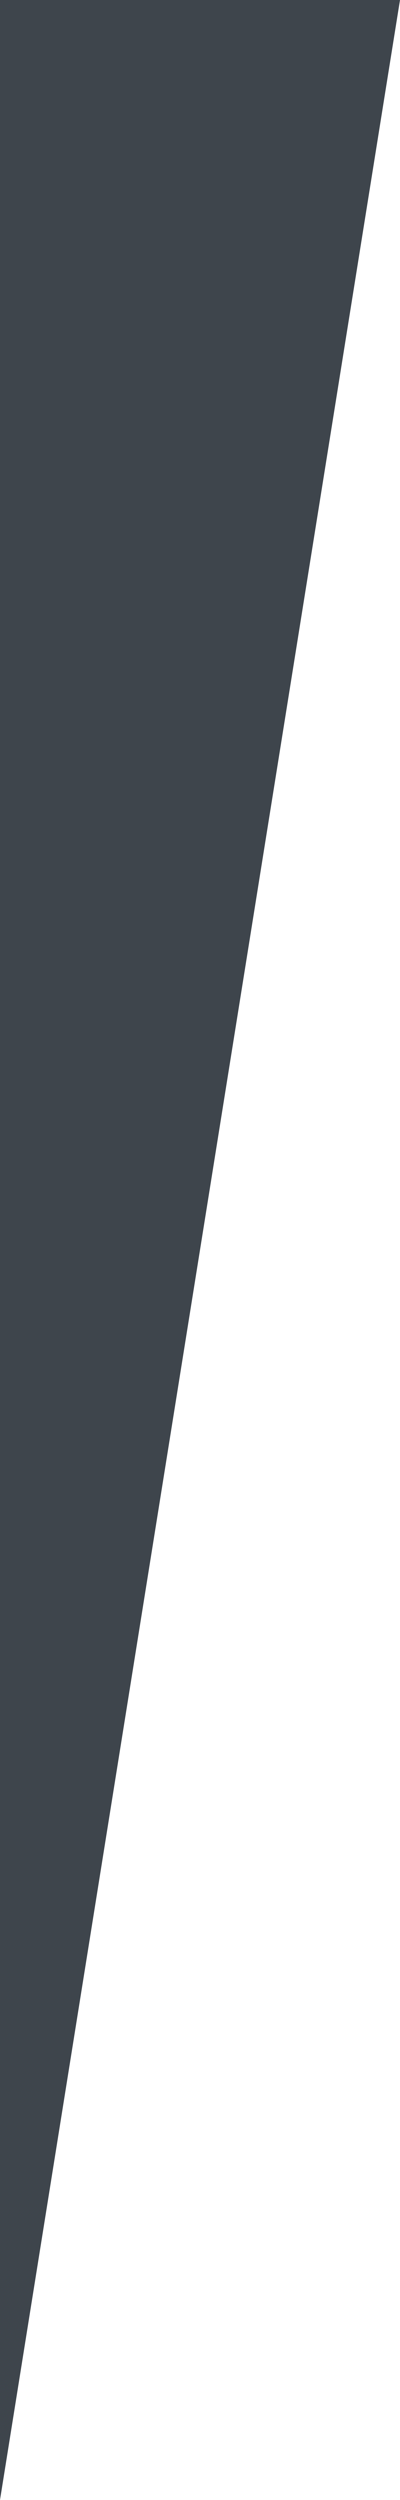 <?xml version="1.0" encoding="utf-8"?>
<!DOCTYPE svg PUBLIC "-//W3C//DTD SVG 1.1//EN" "http://www.w3.org/Graphics/SVG/1.1/DTD/svg11.dtd">
<svg version="1.1" id="slant" xmlns="http://www.w3.org/2000/svg" xmlns:xlink="http://www.w3.org/1999/xlink" x="0px" y="0px"
	 width="16px" height="100px" viewBox="0 0 16 100" enable-background="new 0 0 16 100" xml:space="preserve">
<polygon fill="#3E454C" points="0,100 0,100 0,0 16,0 "/>
</svg>
